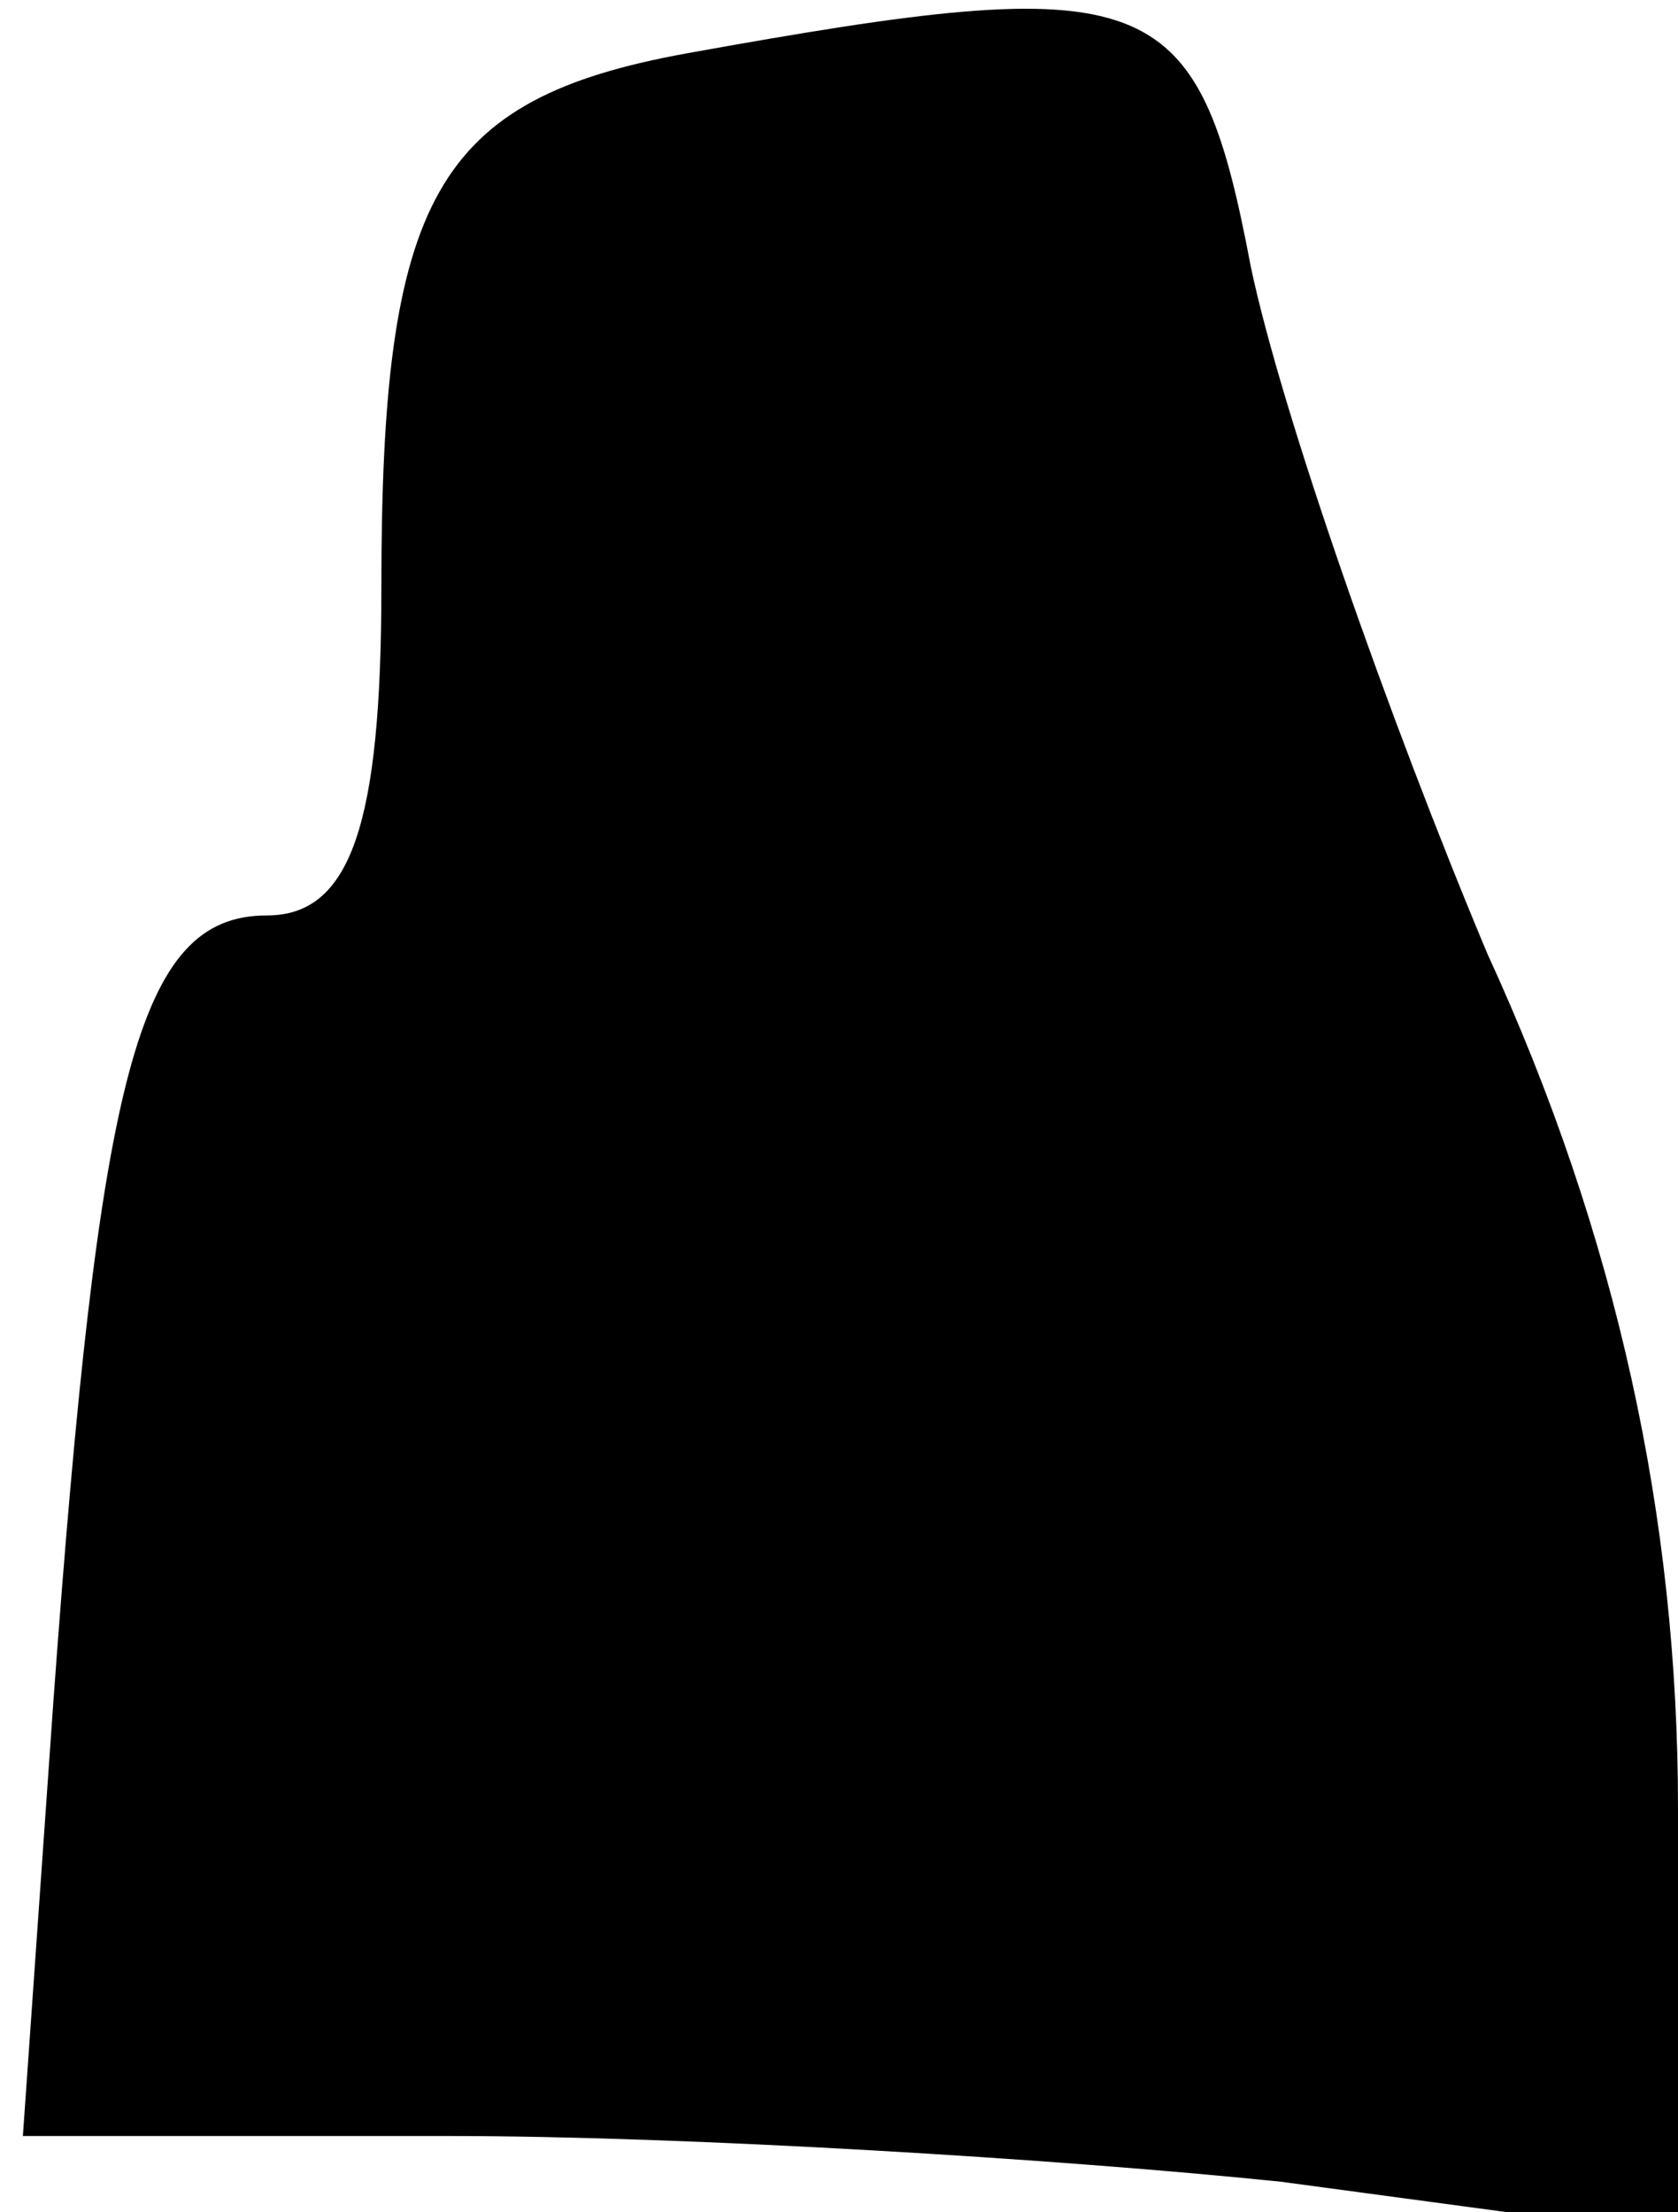 <?xml version="1.0" standalone="no"?>
<!DOCTYPE svg PUBLIC "-//W3C//DTD SVG 20010904//EN"
 "http://www.w3.org/TR/2001/REC-SVG-20010904/DTD/svg10.dtd">
<svg version="1.0" xmlns="http://www.w3.org/2000/svg"
 width="22pt" height="29pt" viewBox="0 0 22 29"
 preserveAspectRatio="xMidYMid meet">
<g transform="translate(0,29) scale(0.1,-0.1)"
fill="#000000" stroke="none">
<path fill="#000000" stroke="none" d="M90 283 c-33 -6 -40 -19 -40 -70 0 -31
-4 -43 -15 -43 -17 0 -22 -21 -28 -103 l-4 -57 56 0 c31 0 80 -3 109 -6 l52
-7 0 56 c0 38 -8 75 -25 112 -13 31 -27 71 -31 90 -7 37 -13 39 -74 28z"/>
</g>
</svg>
